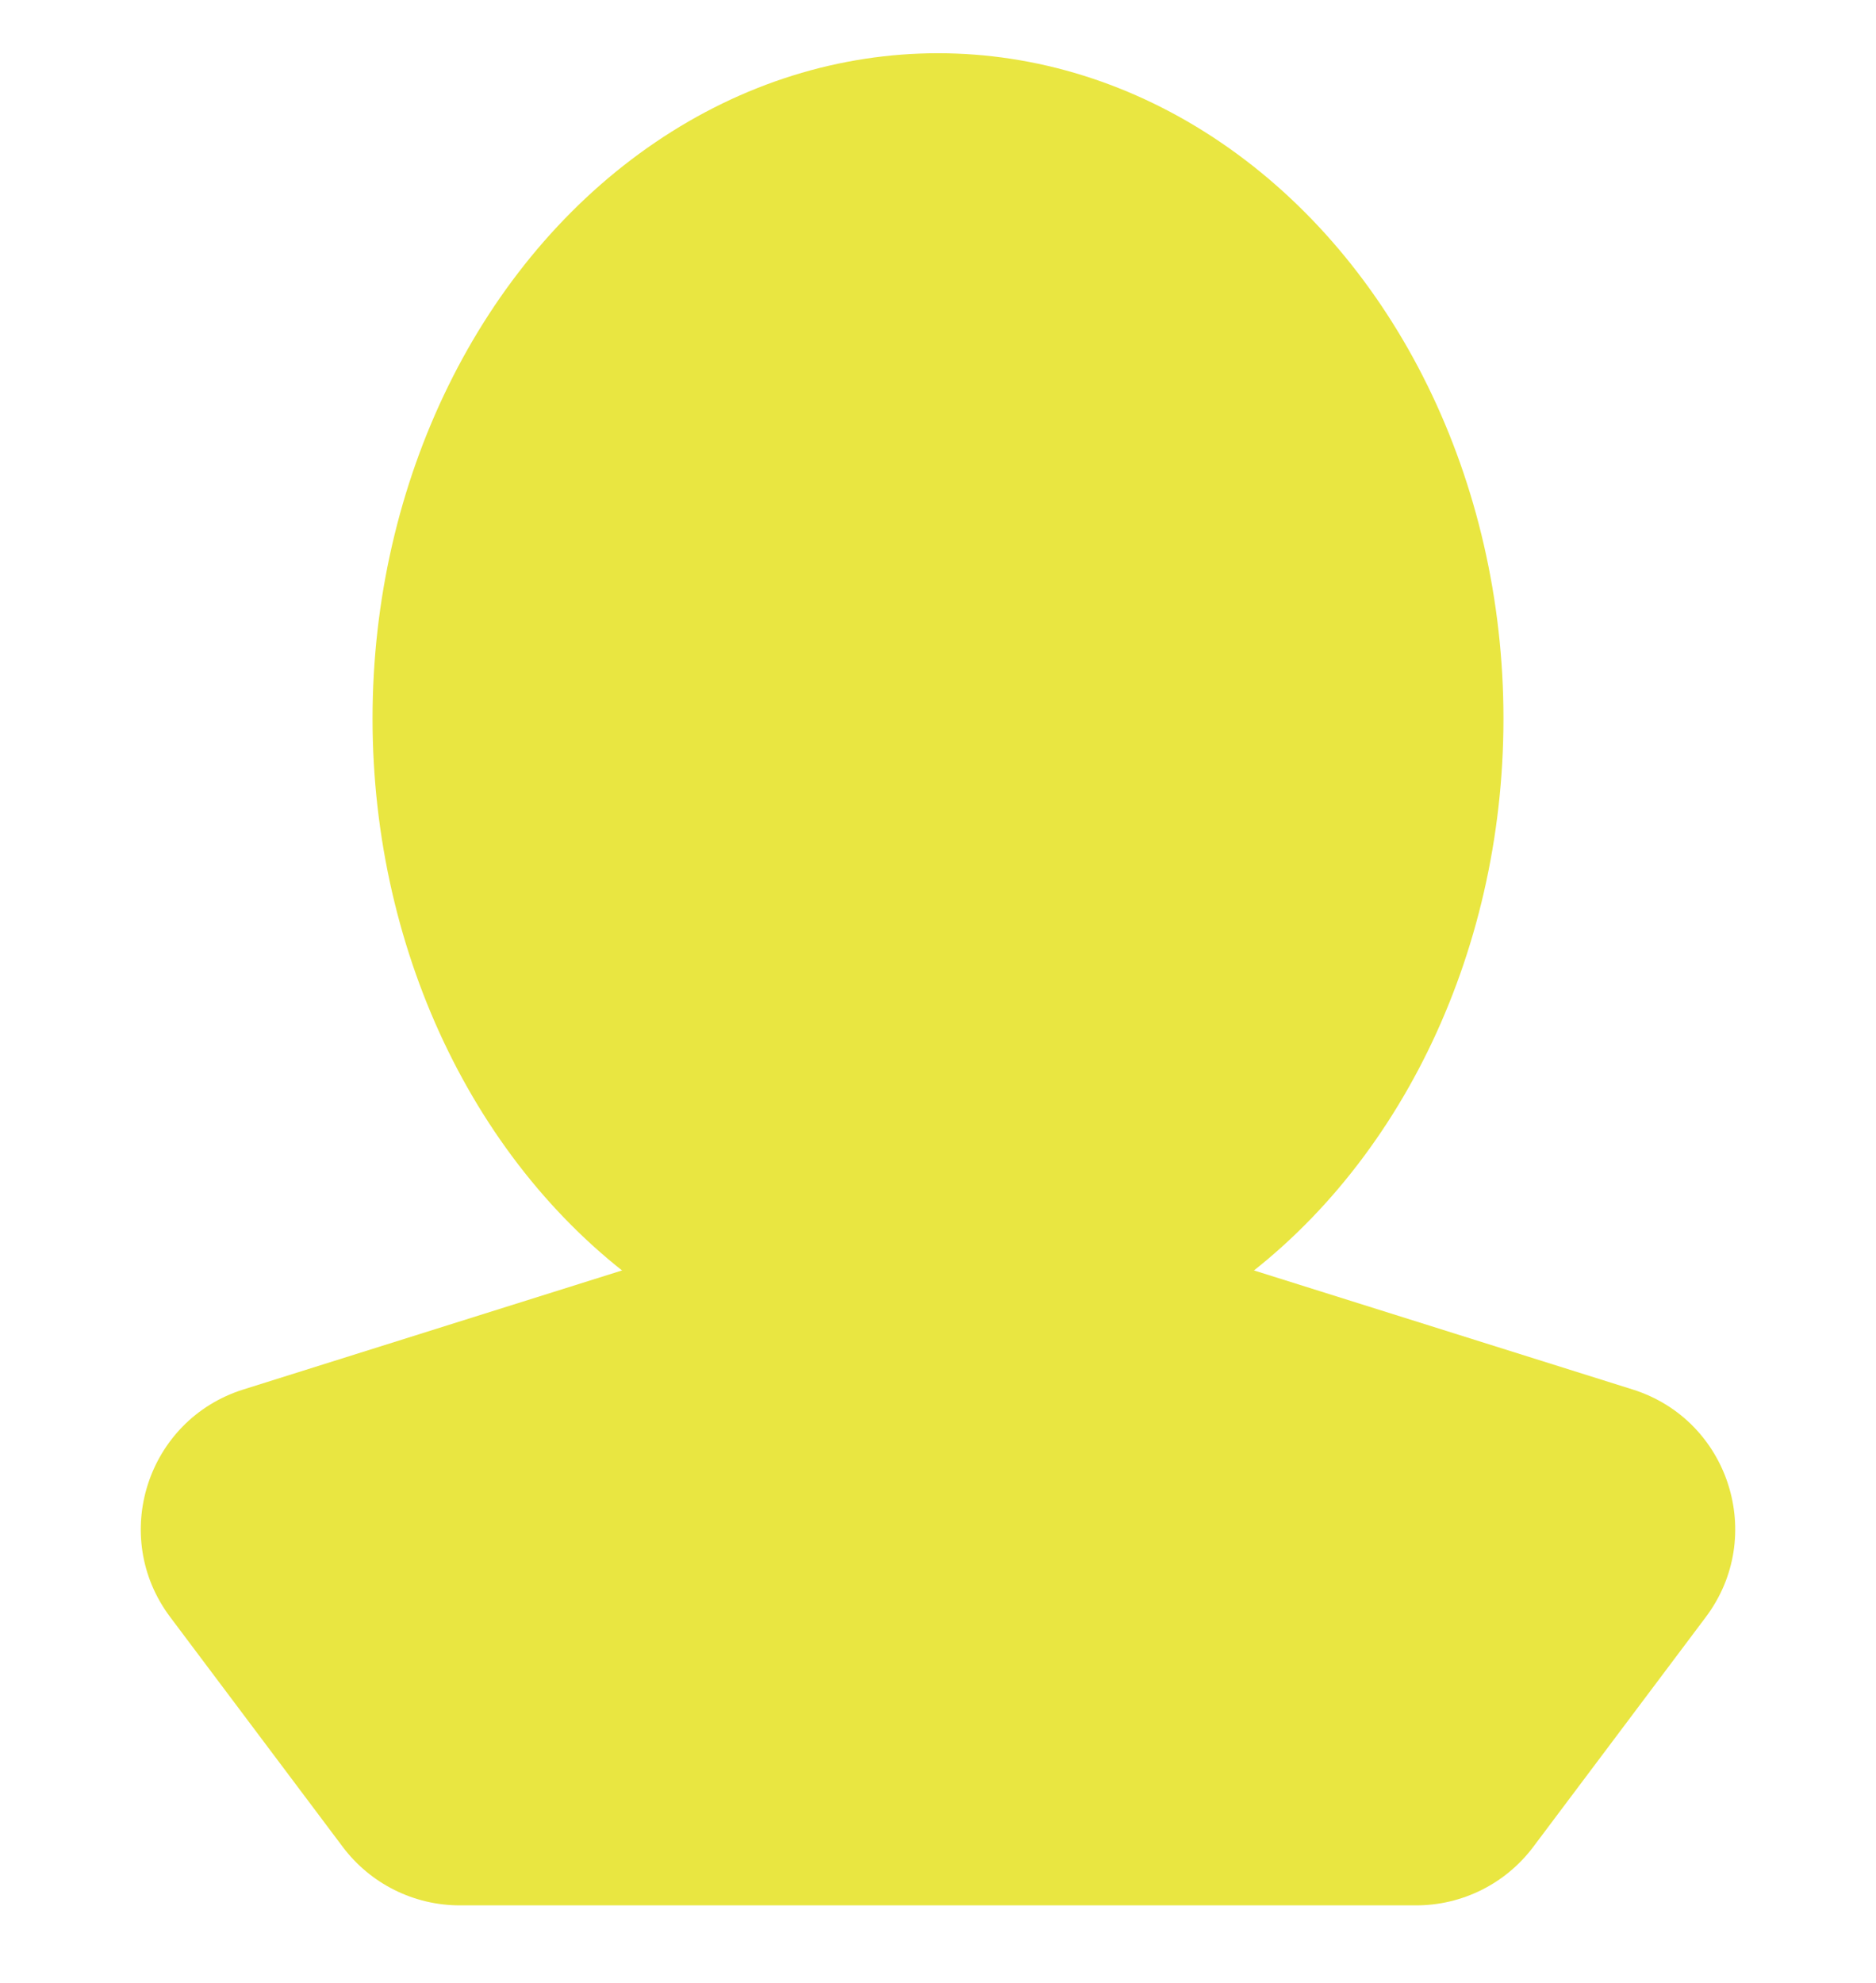 <svg width="141" height="149" viewBox="0 0 141 149" fill="none" xmlns="http://www.w3.org/2000/svg">
<path d="M67.202 89.037C69.349 88.362 71.651 88.362 73.798 89.037L122.712 104.411C129.954 106.688 132.768 115.441 128.209 121.511L115.239 138.781C113.161 141.547 109.903 143.175 106.443 143.175H34.556C31.097 143.175 27.839 141.547 25.761 138.781L12.791 121.511C8.232 115.441 11.046 106.688 18.288 104.411L67.202 89.037Z" fill="#E9E641"/>
<g filter="url(#filter0_d_1_5)">
<ellipse cx="70.5" cy="50" rx="42.5" ry="50" fill="#E9E641"/>
</g>
<defs>
<filter id="filter0_d_1_5" x="24" y="0" width="93" height="108" filterUnits="userSpaceOnUse" color-interpolation-filters="sRGB">
<feFlood flood-opacity="0" result="BackgroundImageFix"/>
<feColorMatrix in="SourceAlpha" type="matrix" values="0 0 0 0 0 0 0 0 0 0 0 0 0 0 0 0 0 0 127 0" result="hardAlpha"/>
<feOffset dy="4"/>
<feGaussianBlur stdDeviation="2"/>
<feComposite in2="hardAlpha" operator="out"/>
<feColorMatrix type="matrix" values="0 0 0 0 0 0 0 0 0 0 0 0 0 0 0 0 0 0 0.25 0"/>
<feBlend mode="normal" in2="BackgroundImageFix" result="effect1_dropShadow_1_5"/>
<feBlend mode="normal" in="SourceGraphic" in2="effect1_dropShadow_1_5" result="shape"/>
</filter>
</defs>
</svg>
